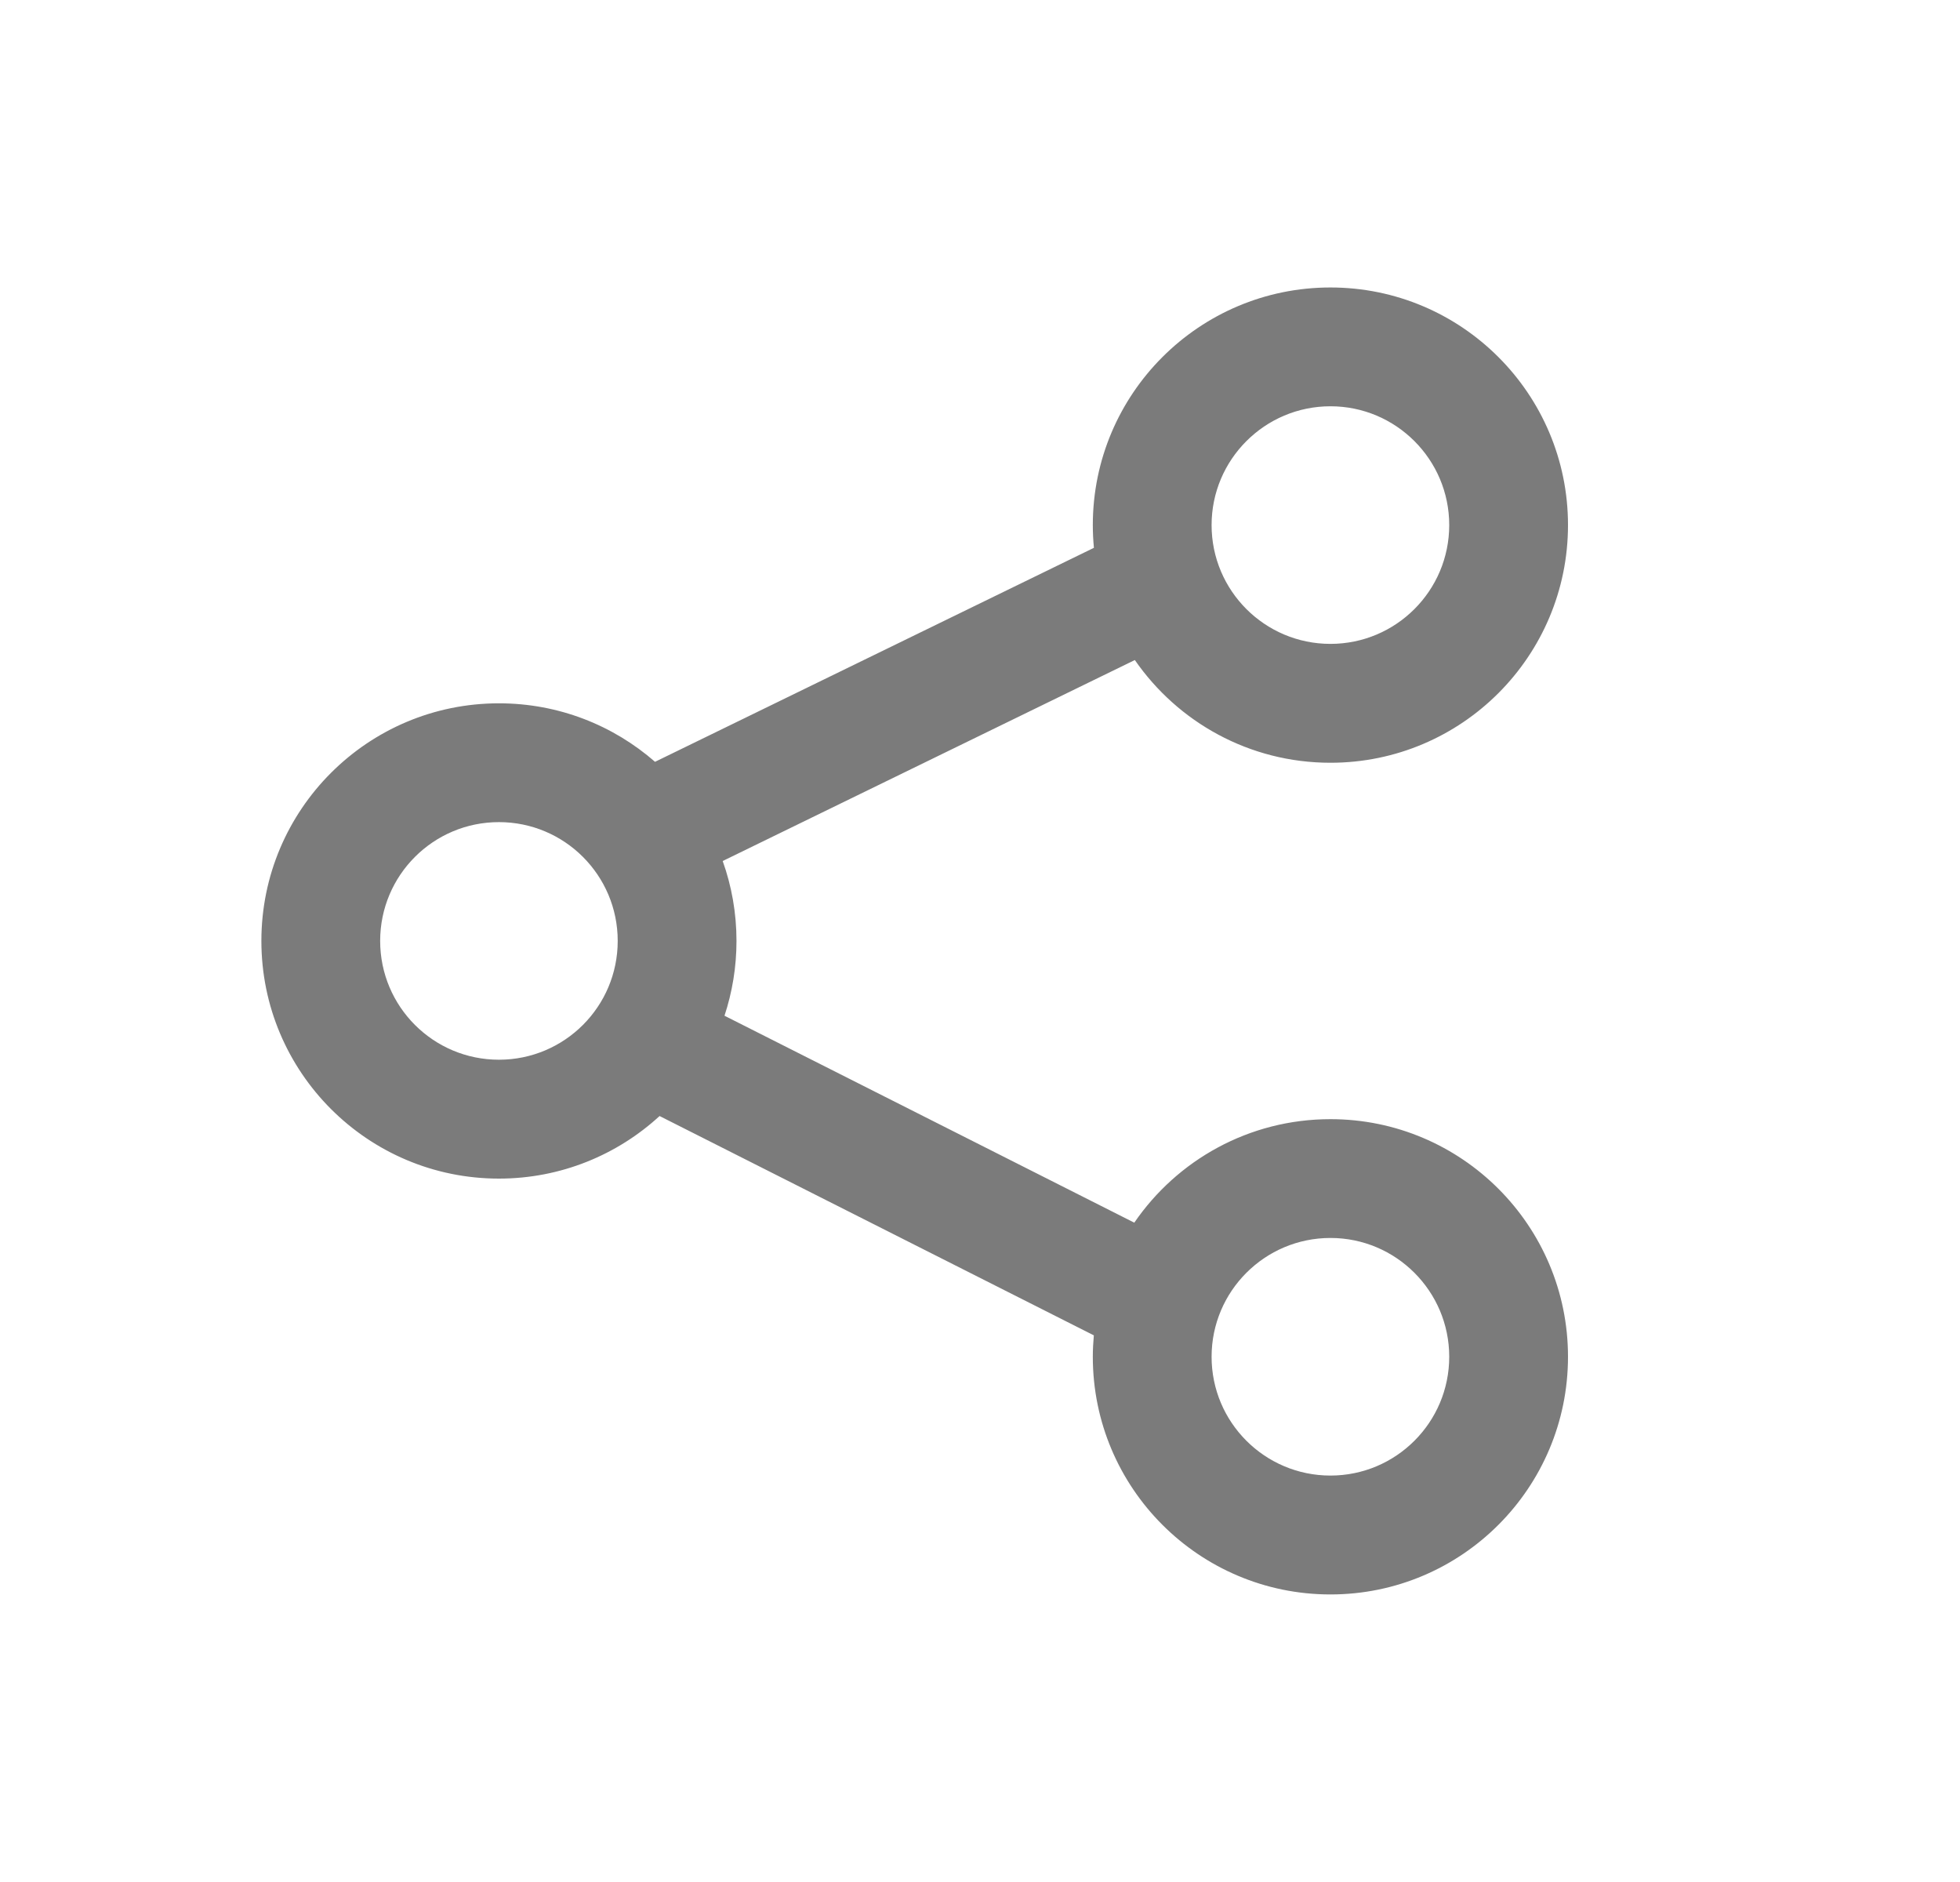 <svg width="25" height="24" viewBox="0 0 25 24" fill="none" xmlns="http://www.w3.org/2000/svg">
<path fill-rule="evenodd" clip-rule="evenodd" d="M13.939 6.696C13.939 5.023 15.296 3.666 16.97 3.666C18.643 3.666 20 5.023 20 6.696C20 8.37 18.643 9.727 16.97 9.727C15.935 9.727 15.022 9.208 14.475 8.417L9.218 10.98C9.332 11.298 9.394 11.642 9.394 11.999C9.394 12.332 9.34 12.653 9.241 12.953L14.468 15.592C15.014 14.795 15.931 14.272 16.97 14.272C18.643 14.272 20 15.629 20 17.302C20 18.976 18.643 20.333 16.97 20.333C15.296 20.333 13.939 18.976 13.939 17.302C13.939 17.21 13.944 17.119 13.952 17.029L8.413 14.232C7.874 14.727 7.154 15.03 6.364 15.03C4.69 15.03 3.334 13.673 3.334 11.999C3.334 10.326 4.69 8.969 6.364 8.969C7.126 8.969 7.822 9.25 8.355 9.715L13.953 6.986C13.944 6.891 13.939 6.794 13.939 6.696ZM18.485 6.696C18.485 5.86 17.806 5.181 16.97 5.181C16.133 5.181 15.454 5.86 15.454 6.696C15.454 7.533 16.133 8.211 16.97 8.211C17.806 8.211 18.485 7.533 18.485 6.696ZM18.485 17.302C18.485 16.466 17.806 15.787 16.97 15.787C16.133 15.787 15.454 16.466 15.454 17.302C15.454 18.139 16.133 18.817 16.97 18.817C17.806 18.817 18.485 18.139 18.485 17.302ZM6.364 10.484C7.201 10.484 7.879 11.162 7.879 11.999C7.879 12.836 7.201 13.514 6.364 13.514C5.527 13.514 4.849 12.836 4.849 11.999C4.849 11.162 5.527 10.484 6.364 10.484Z" fill="#7B7B7B"/>
</svg>
